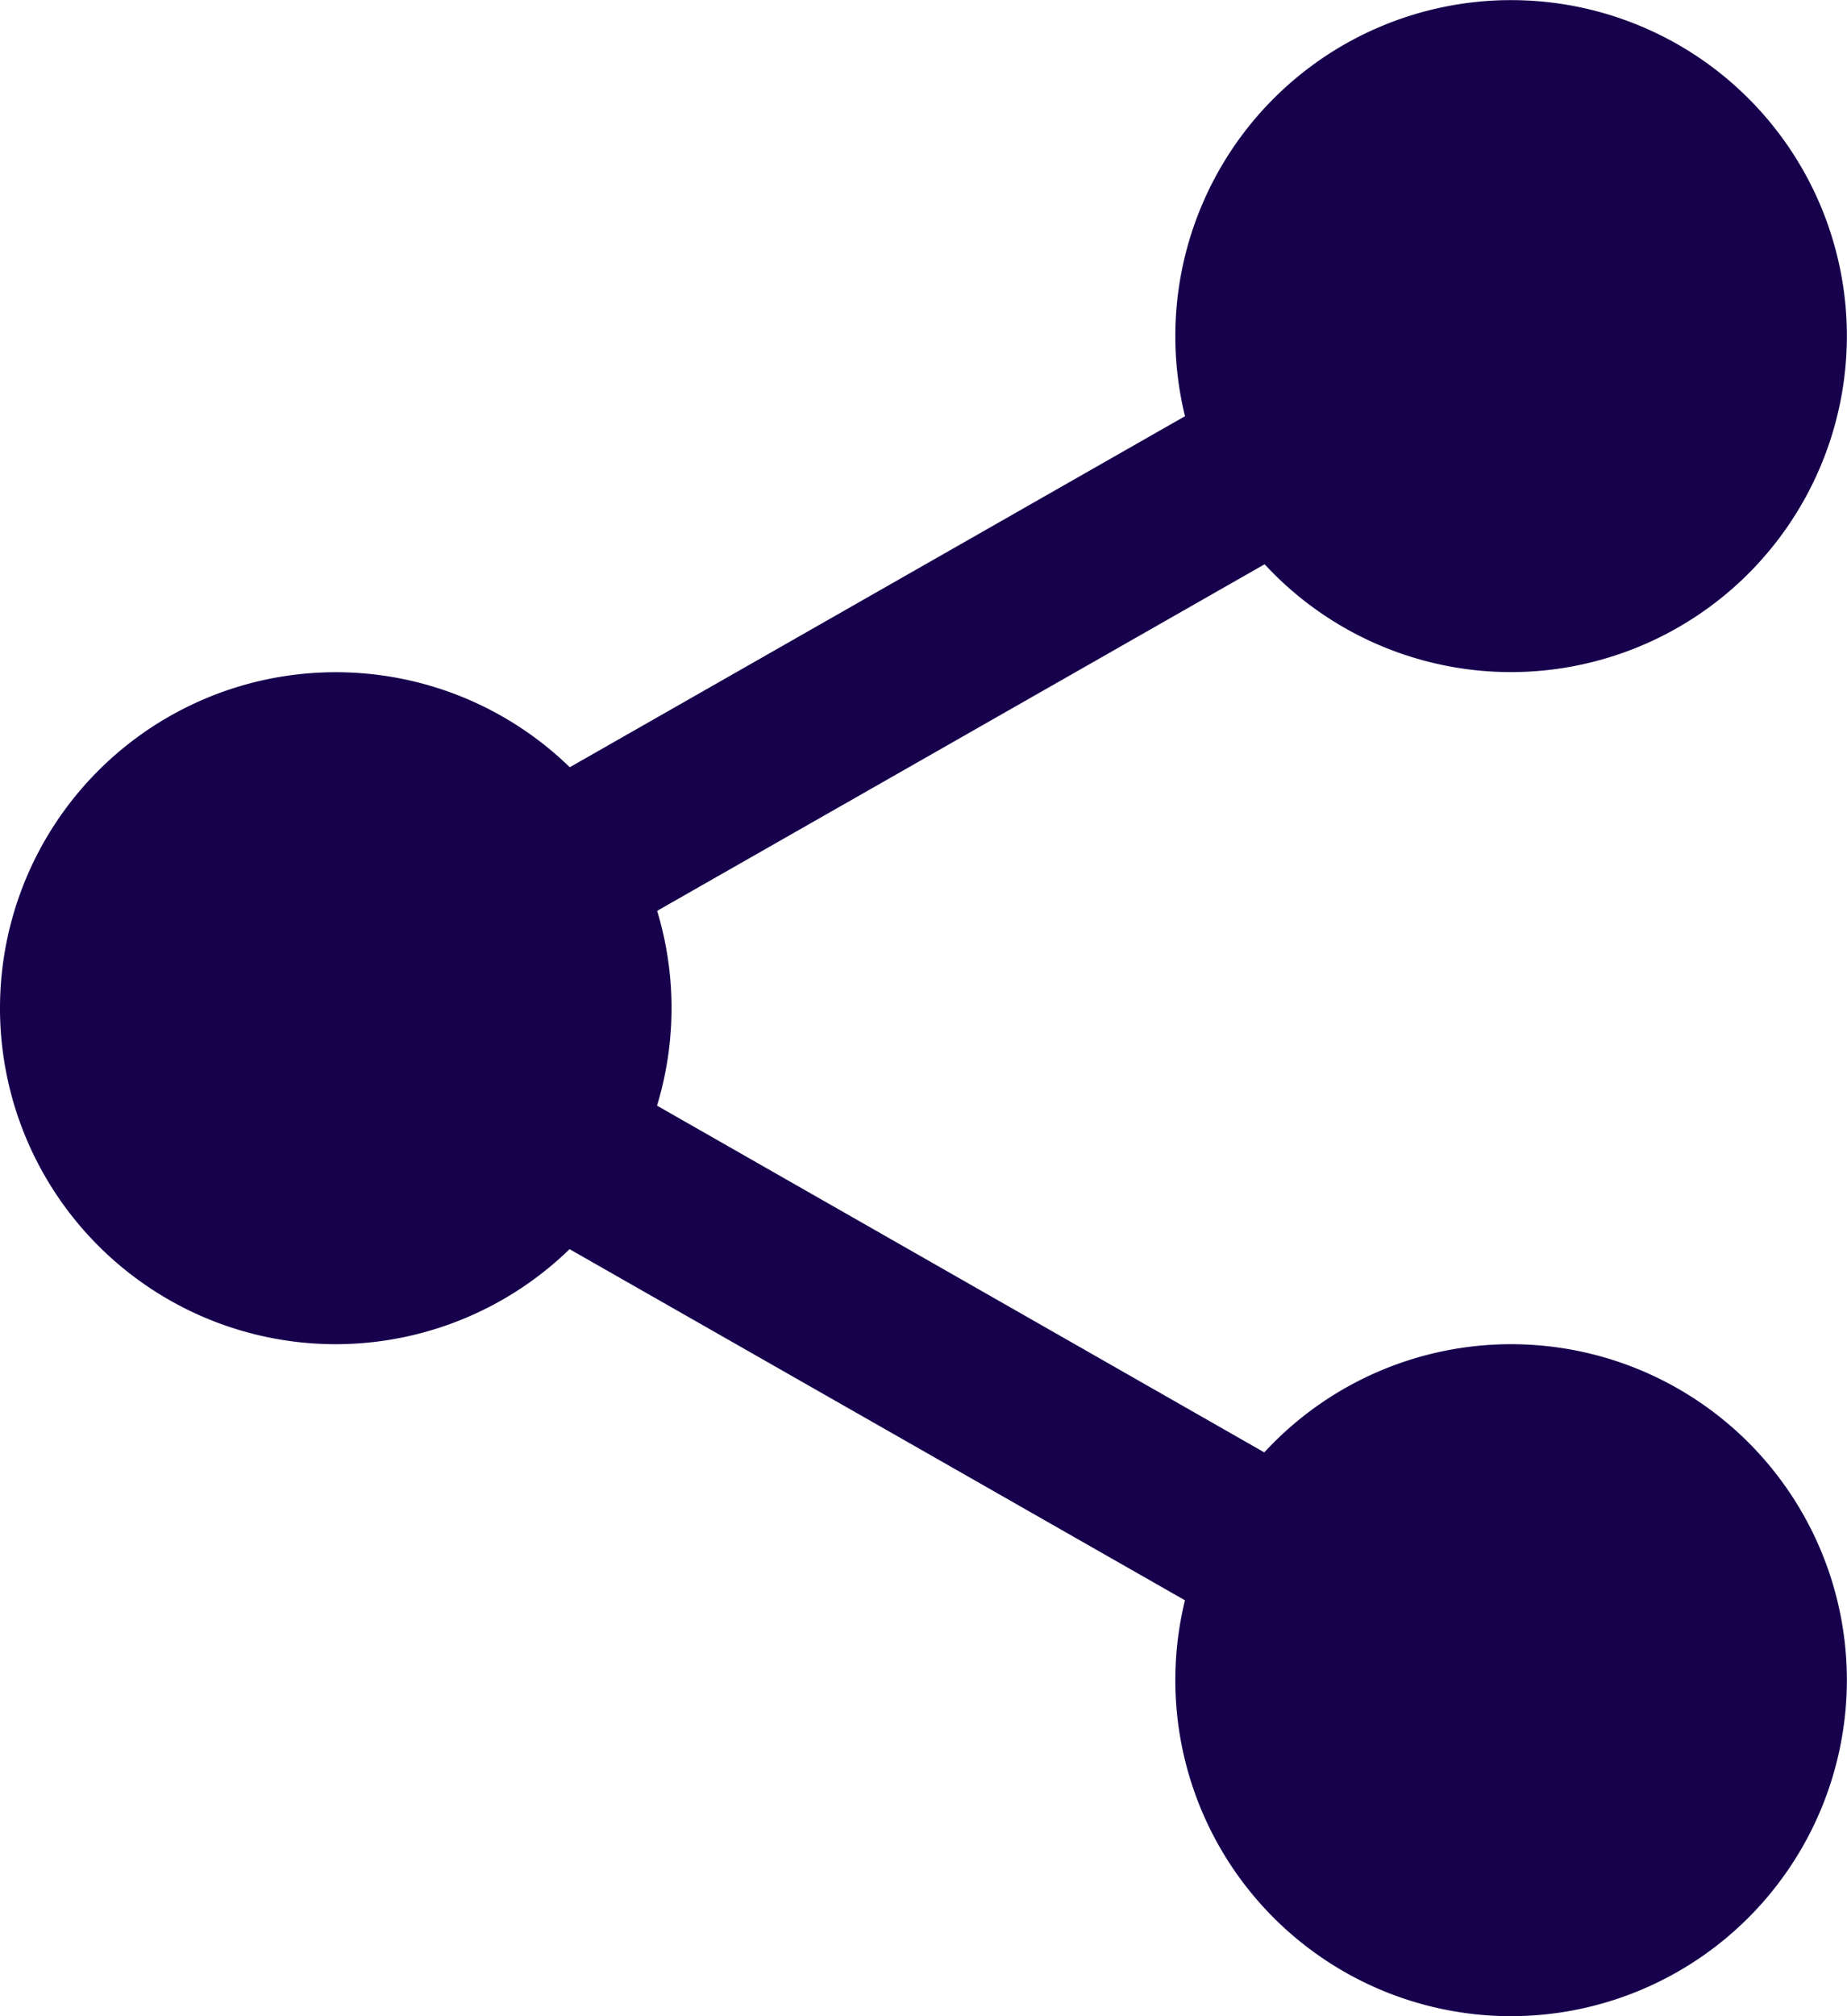 <svg id="share_2_" data-name="share (2)" xmlns="http://www.w3.org/2000/svg" width="15.336" height="16.73" viewBox="0 0 15.336 16.73">
  <path id="Path_7" data-name="Path 7" d="M319.2,18.265A2.265,2.265,0,1,1,316.933,16,2.265,2.265,0,0,1,319.2,18.265Zm0,0" transform="translate(-304.386 -15.477)" fill="#17004c"/>
  <path id="Path_8" data-name="Path 8" d="M301.456,5.577a2.788,2.788,0,1,1,2.788-2.788A2.791,2.791,0,0,1,301.456,5.577Zm0-4.531A1.743,1.743,0,1,0,303.2,2.788a1.745,1.745,0,0,0-1.743-1.743Zm0,0" transform="translate(-288.909)" fill="#17004c"/>
  <path id="Path_9" data-name="Path 9" d="M319.2,359.6a2.265,2.265,0,1,1-2.265-2.266A2.265,2.265,0,0,1,319.2,359.6Zm0,0" transform="translate(-304.386 -345.656)" fill="#17004c"/>
  <path id="Path_10" data-name="Path 10" d="M301.456,346.909a2.788,2.788,0,1,1,2.788-2.788A2.791,2.791,0,0,1,301.456,346.909Zm0-4.531a1.743,1.743,0,1,0,1.743,1.743A1.745,1.745,0,0,0,301.456,342.378Zm0,0" transform="translate(-288.909 -330.179)" fill="#17004c"/>
  <path id="Path_11" data-name="Path 11" d="M20.531,188.933a2.266,2.266,0,1,1-2.266-2.265A2.265,2.265,0,0,1,20.531,188.933Zm0,0" transform="translate(-15.477 -180.568)" fill="#17004c"/>
  <path id="Path_12" data-name="Path 12" d="M2.788,176.245a2.788,2.788,0,1,1,2.788-2.788,2.791,2.791,0,0,1-2.788,2.788Zm0-4.531a1.743,1.743,0,1,0,1.743,1.743,1.745,1.745,0,0,0-1.743-1.743Zm0,0" transform="translate(0 -165.091)" fill="#17004c"/>
  <path id="Path_13" data-name="Path 13" d="M115.046,95.3a.7.7,0,0,1-.346-1.3l6.468-3.688a.7.7,0,1,1,.69,1.212l-6.468,3.688A.692.692,0,0,1,115.046,95.3Zm0,0" transform="translate(-110.612 -87.267)" fill="#17004c"/>
  <path id="Path_14" data-name="Path 14" d="M121.536,271.3a.693.693,0,0,1-.344-.091l-6.468-3.688a.7.7,0,0,1,.69-1.212L121.882,270a.7.7,0,0,1-.346,1.3Zm0,0" transform="translate(-110.634 -257.52)" fill="#17004c"/>
</svg>
